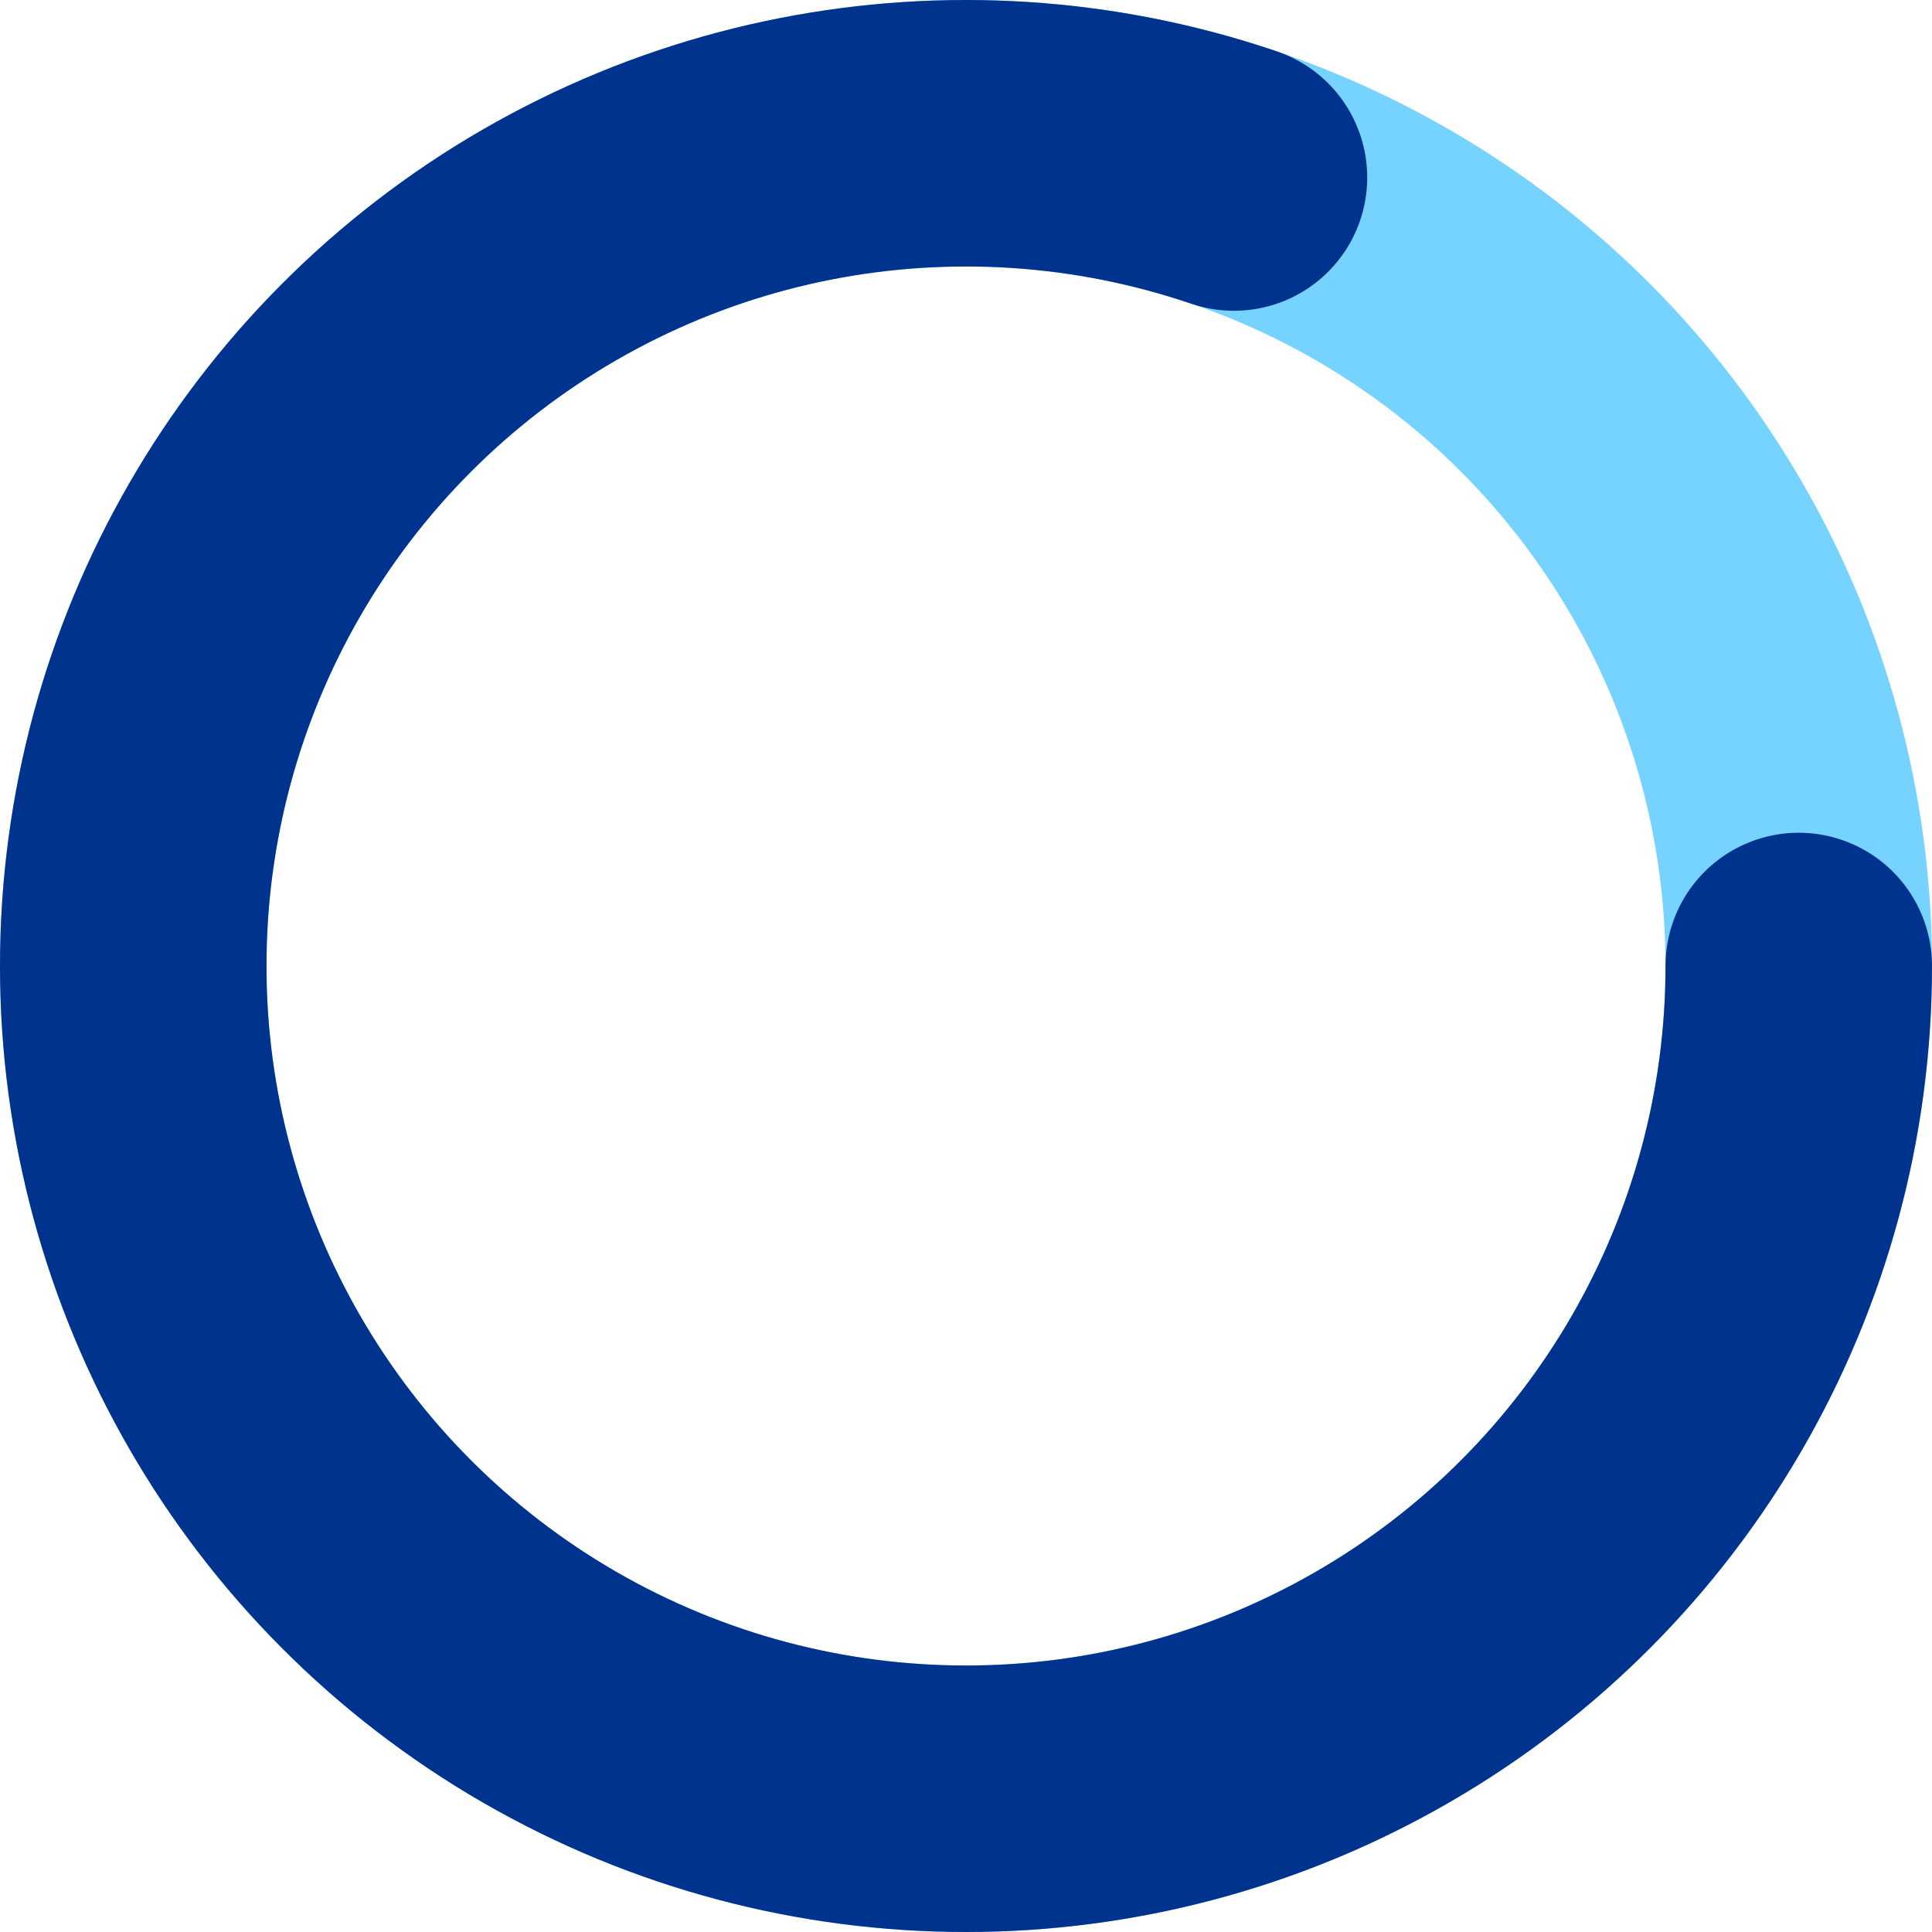<svg xmlns="http://www.w3.org/2000/svg" width="29" height="29" viewBox="0 0 29 29">
  <g id="load" transform="translate(-777.5 -231.5)">
    <circle id="Ellipse_65" data-name="Ellipse 65" cx="12.5" cy="12.5" r="12.5" transform="translate(779.5 233.5)" fill="none" stroke="#76d2ff" stroke-width="4"/>
    <circle id="Ellipse_66" data-name="Ellipse 66" cx="12.5" cy="12.5" r="12.5" transform="translate(779.5 233.5)" fill="none" stroke="#00338d" stroke-linecap="round" stroke-linejoin="round" stroke-width="4" stroke-dasharray="63 111"/>
  </g>
</svg>
